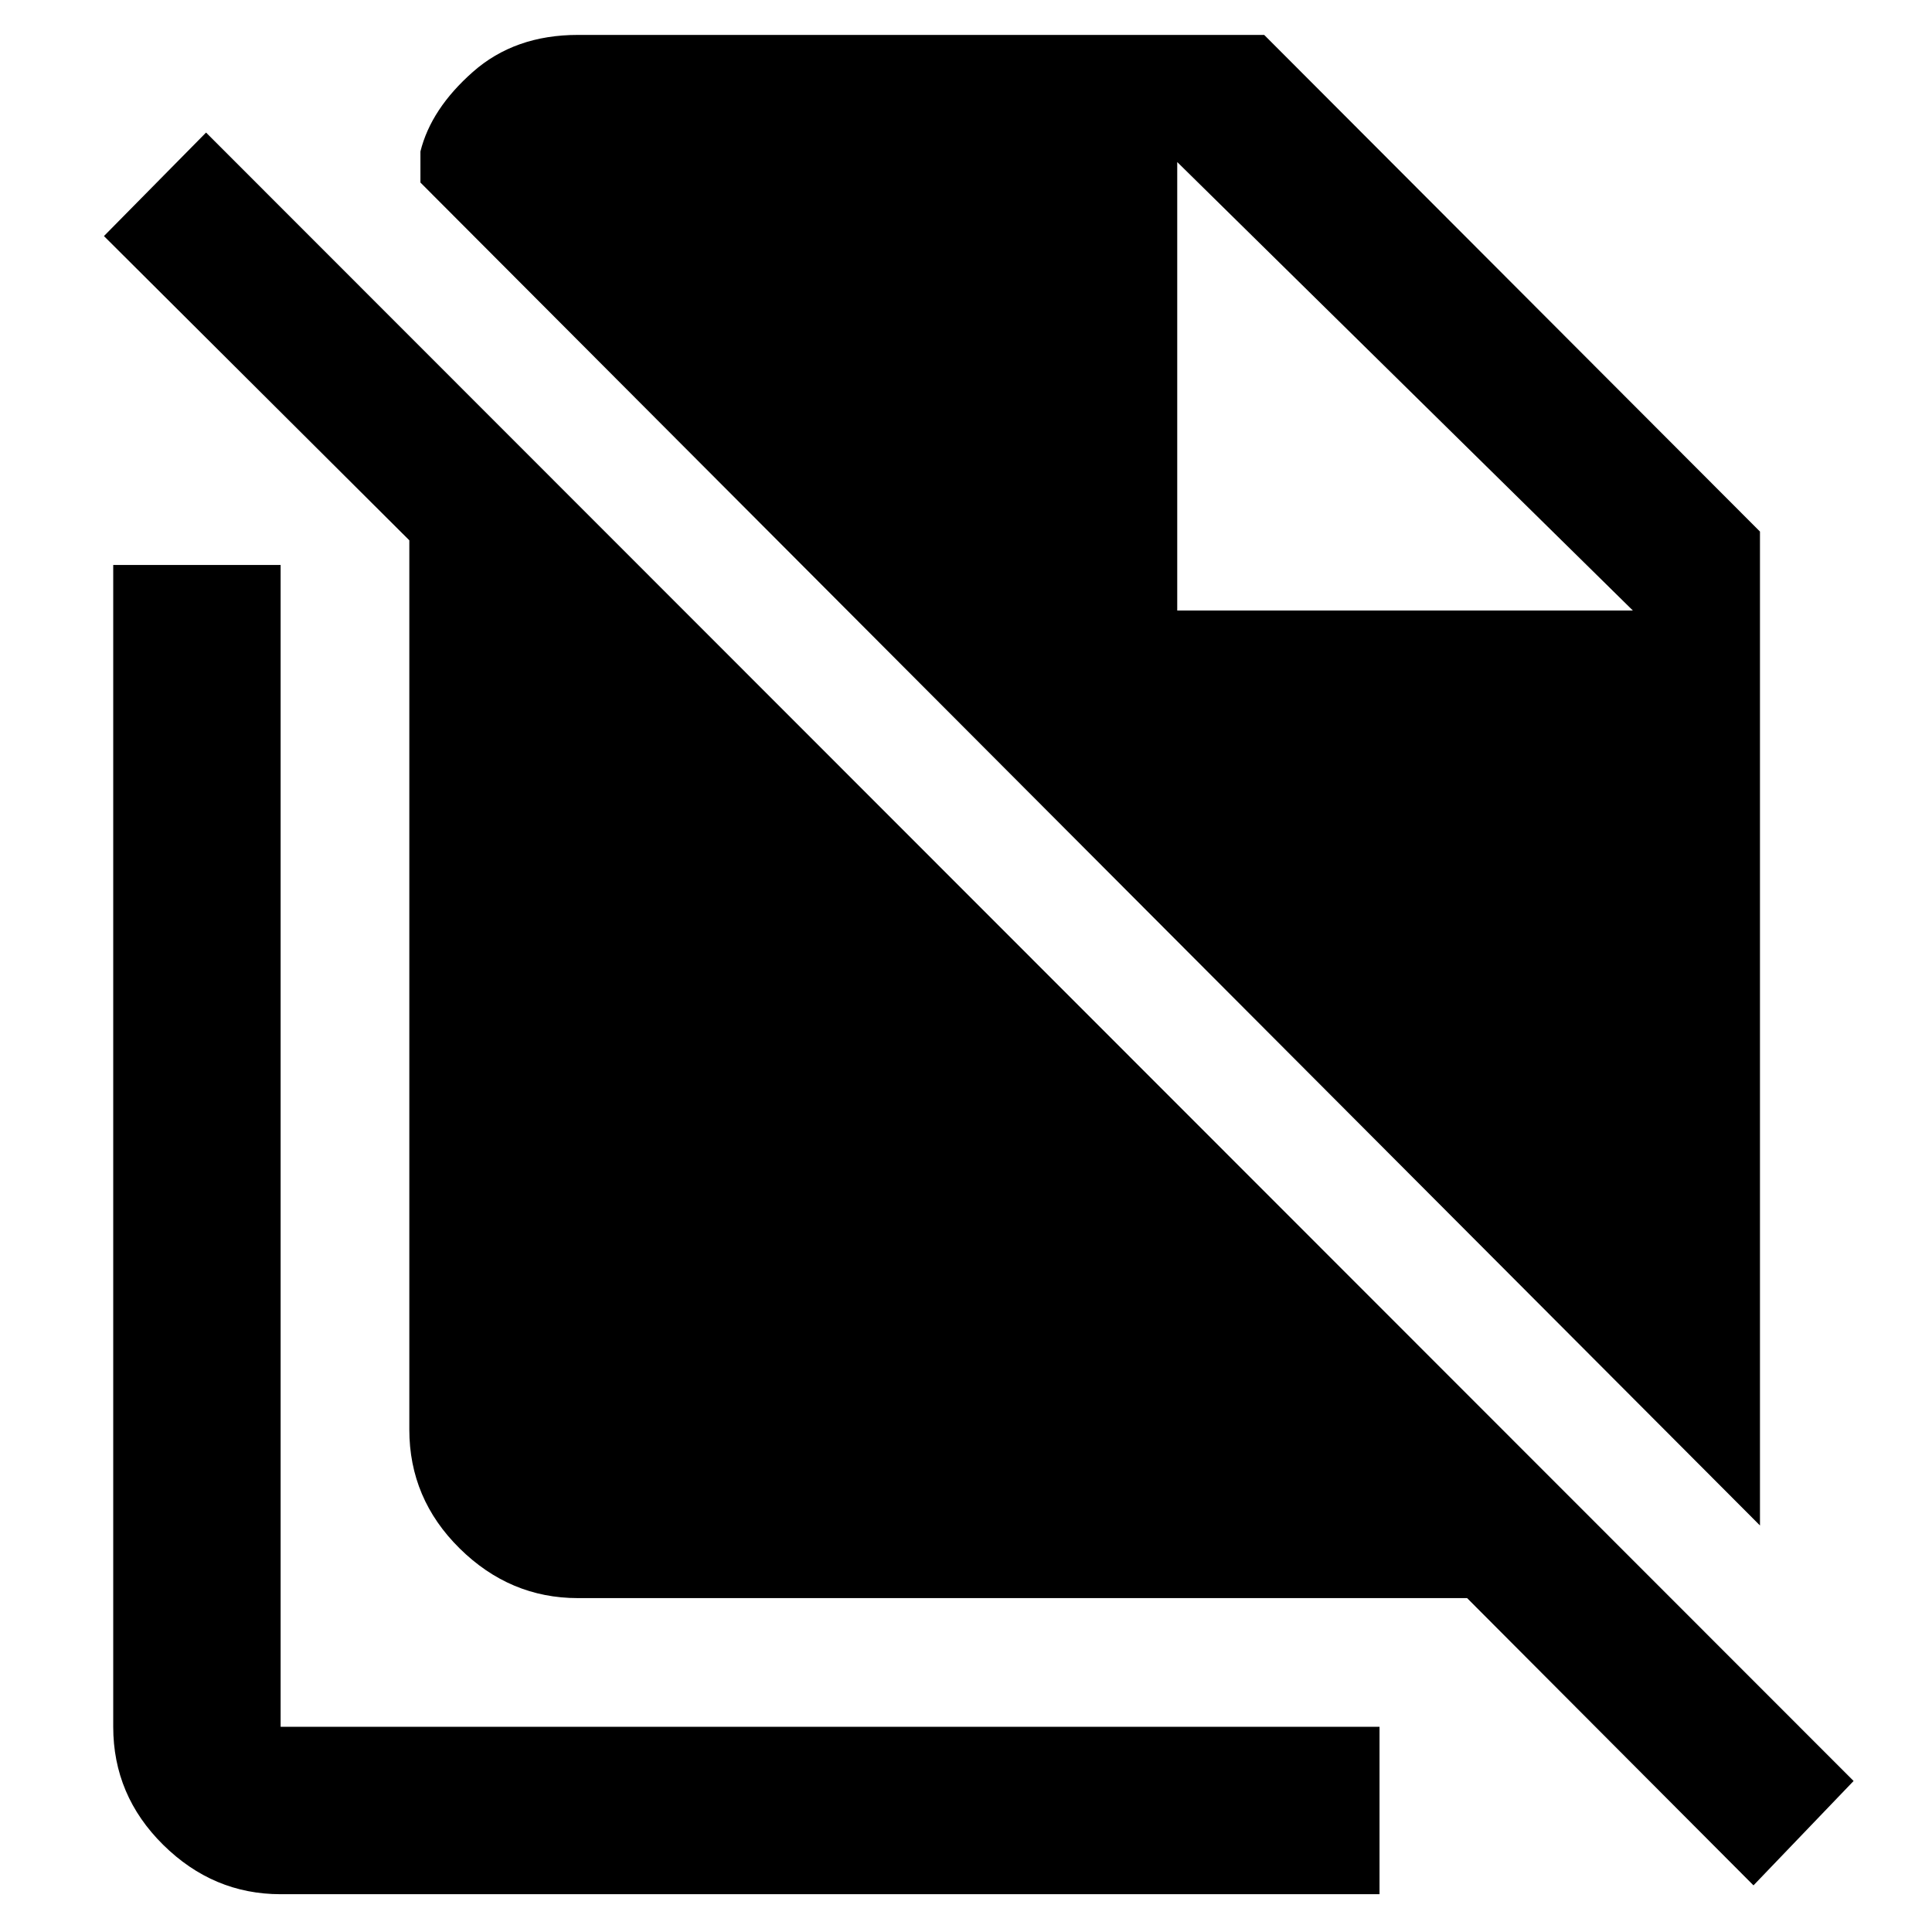 <svg xmlns="http://www.w3.org/2000/svg" height="48" viewBox="0 -960 960 960" width="48"><path d="M874.52-202 208.91-869.3v-15.44q5.26-21.17 26.07-39.54 20.81-18.37 52.15-18.37h341.04l246.35 246.78V-202ZM871.3-23.17 729-165.91H287.13q-33.73 0-58.74-24.69-25-24.68-25-59.05v-441.87L51.65-842.7l50.74-51.43L921.04-75.04 871.3-23.17ZM584.96-656.65h226.39L584.96-879.48l226.39 222.83-226.39-222.83v222.83ZM139.44-18.78q-33.51 0-58.34-24.52-24.84-24.52-24.84-58.66v-577.3h83.18v577.3h546.04v83.18H139.44Z"/></svg>